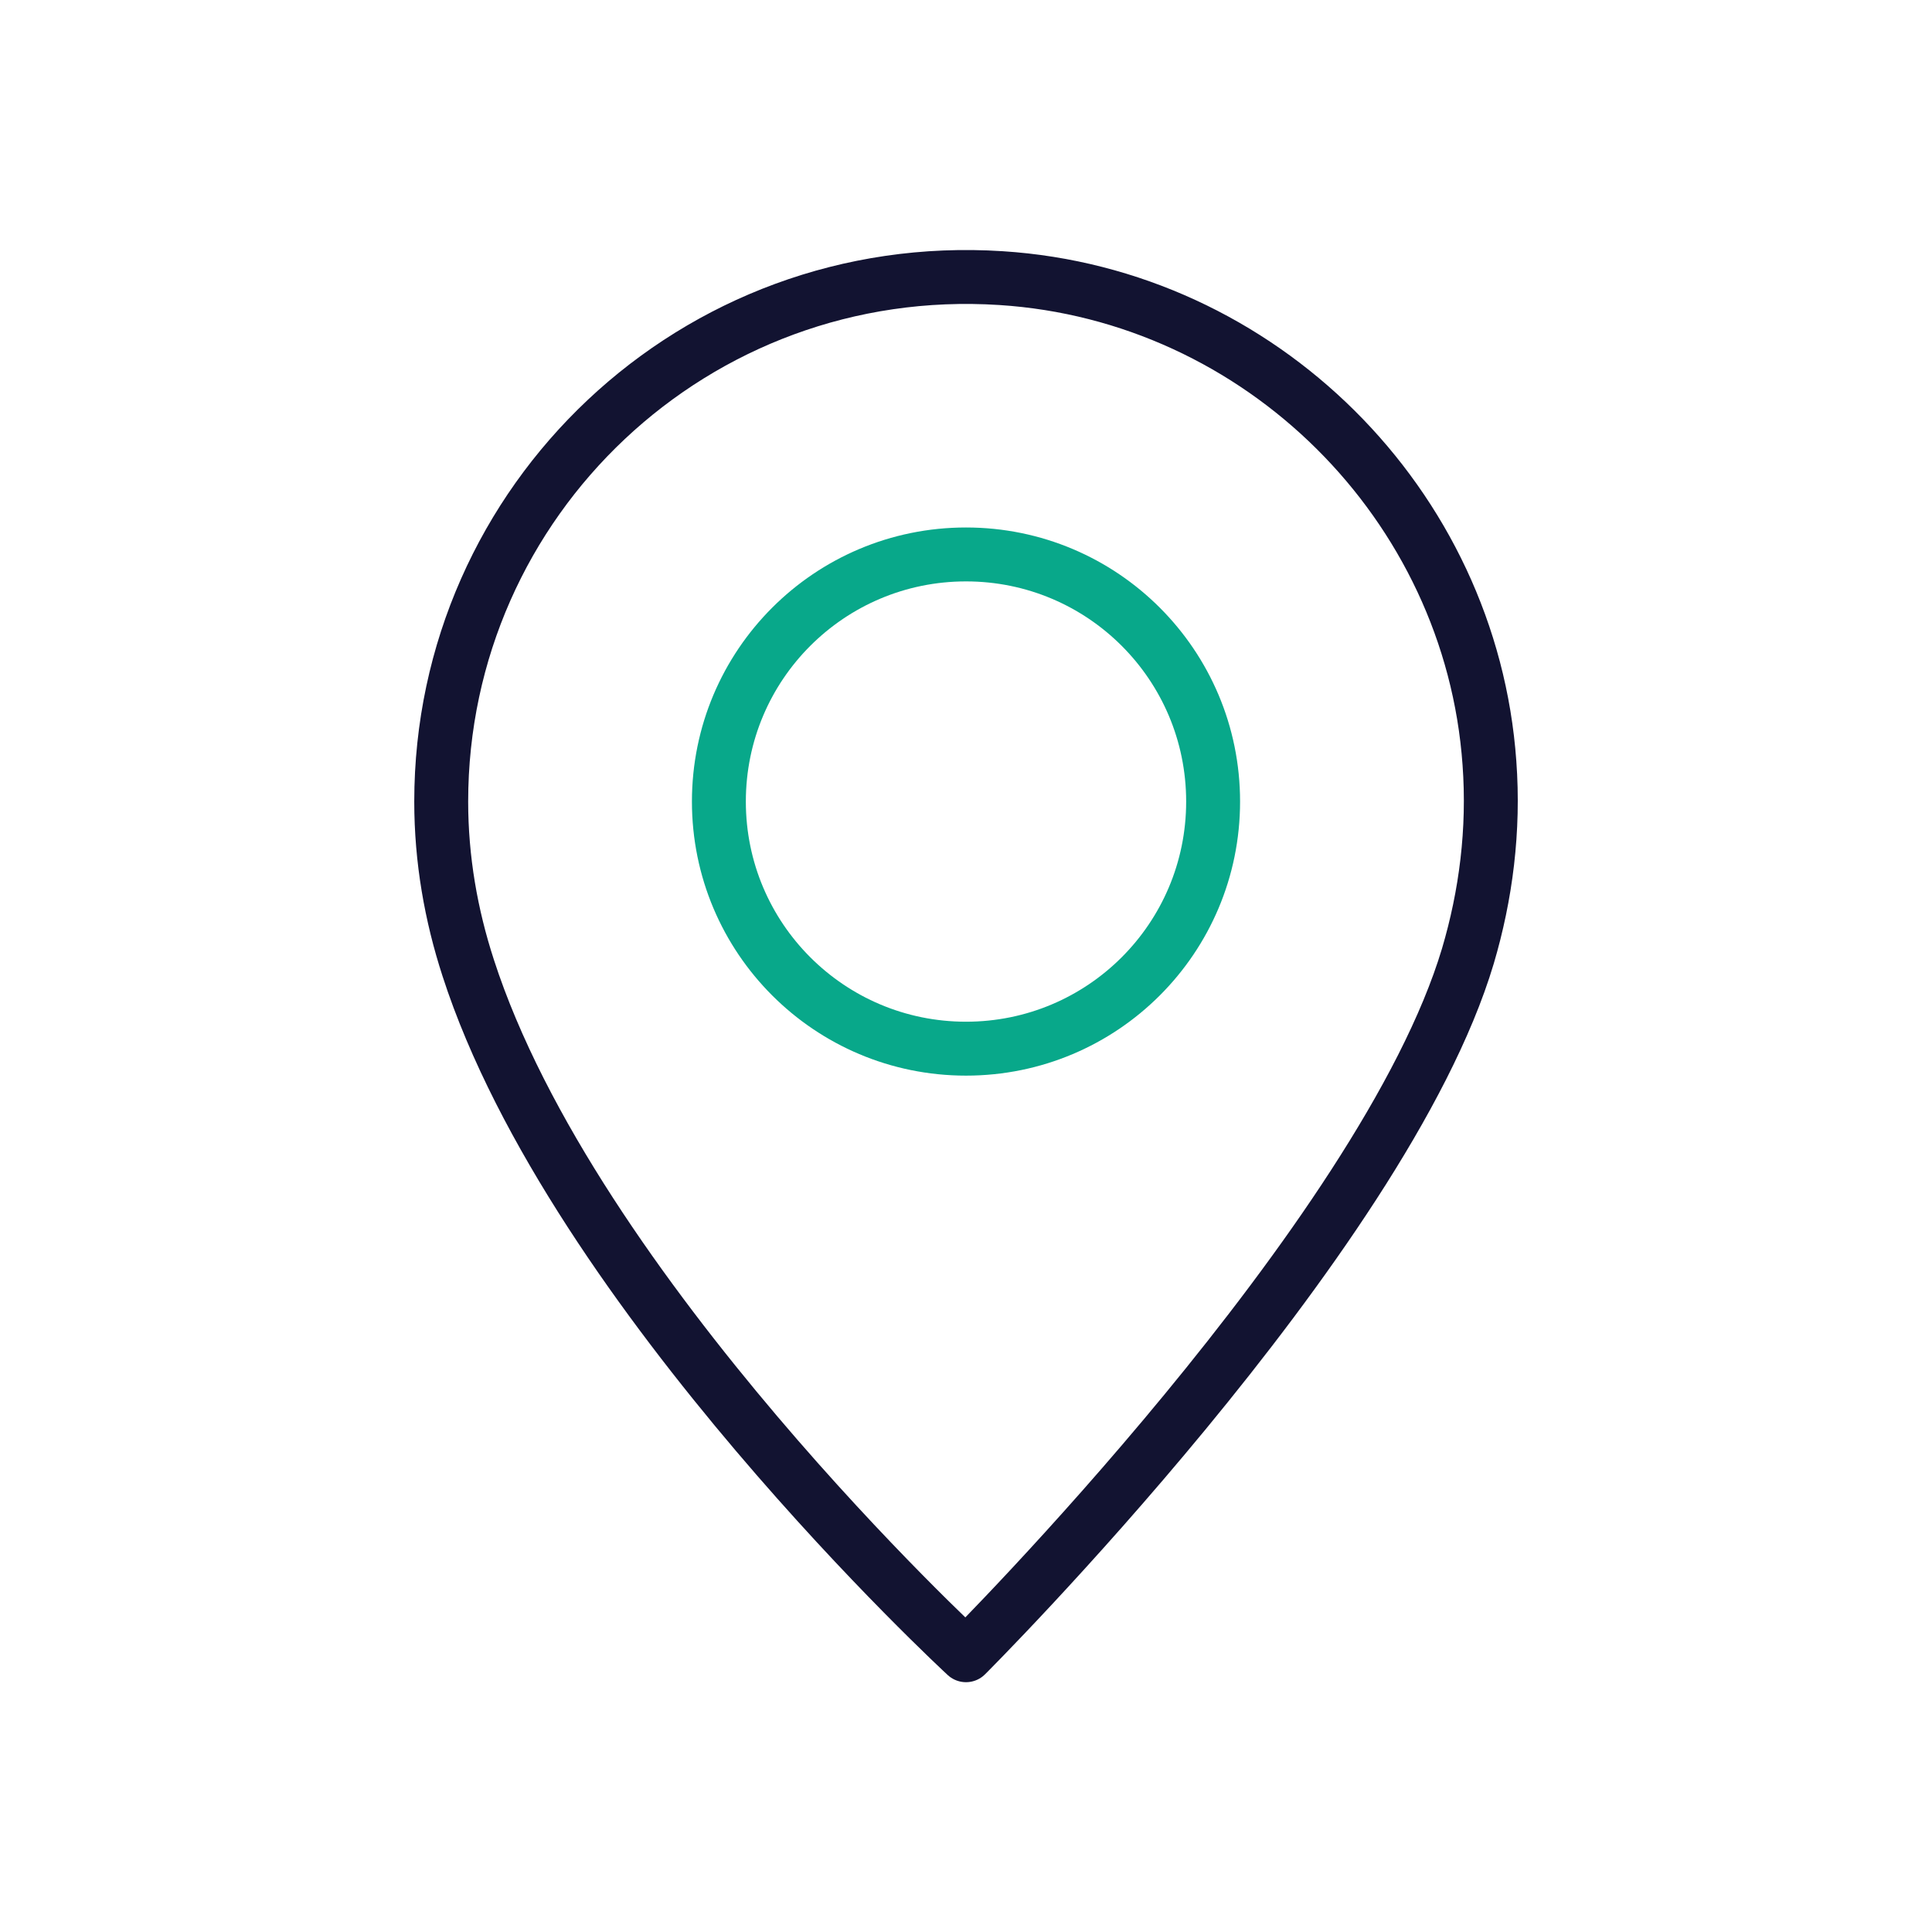 <svg xmlns="http://www.w3.org/2000/svg" width="430" height="430" fill="none" viewBox="0 0 430 430"><g stroke-linecap="round" stroke-linejoin="round" stroke-miterlimit="14" stroke-width="12"><path stroke="#121331" d="M104.199 215.4c-3.8-11.7-6-24.1-6-37 0-67.1 56.5-120.9 124.6-116.5 57.7 3.7 104.6 50.3 108.7 107.9 1.1 15-.8 29.5-4.8 43-18.8 62.9-111.7 155.6-111.7 155.6s-87.4-80.6-110.8-153"/><path stroke="#08a88a" d="M270 178.4c0 30.4-24.6 55-55 55s-55-24.6-55-55 24.6-55 55-55 55 24.6 55 55"/></g></svg>